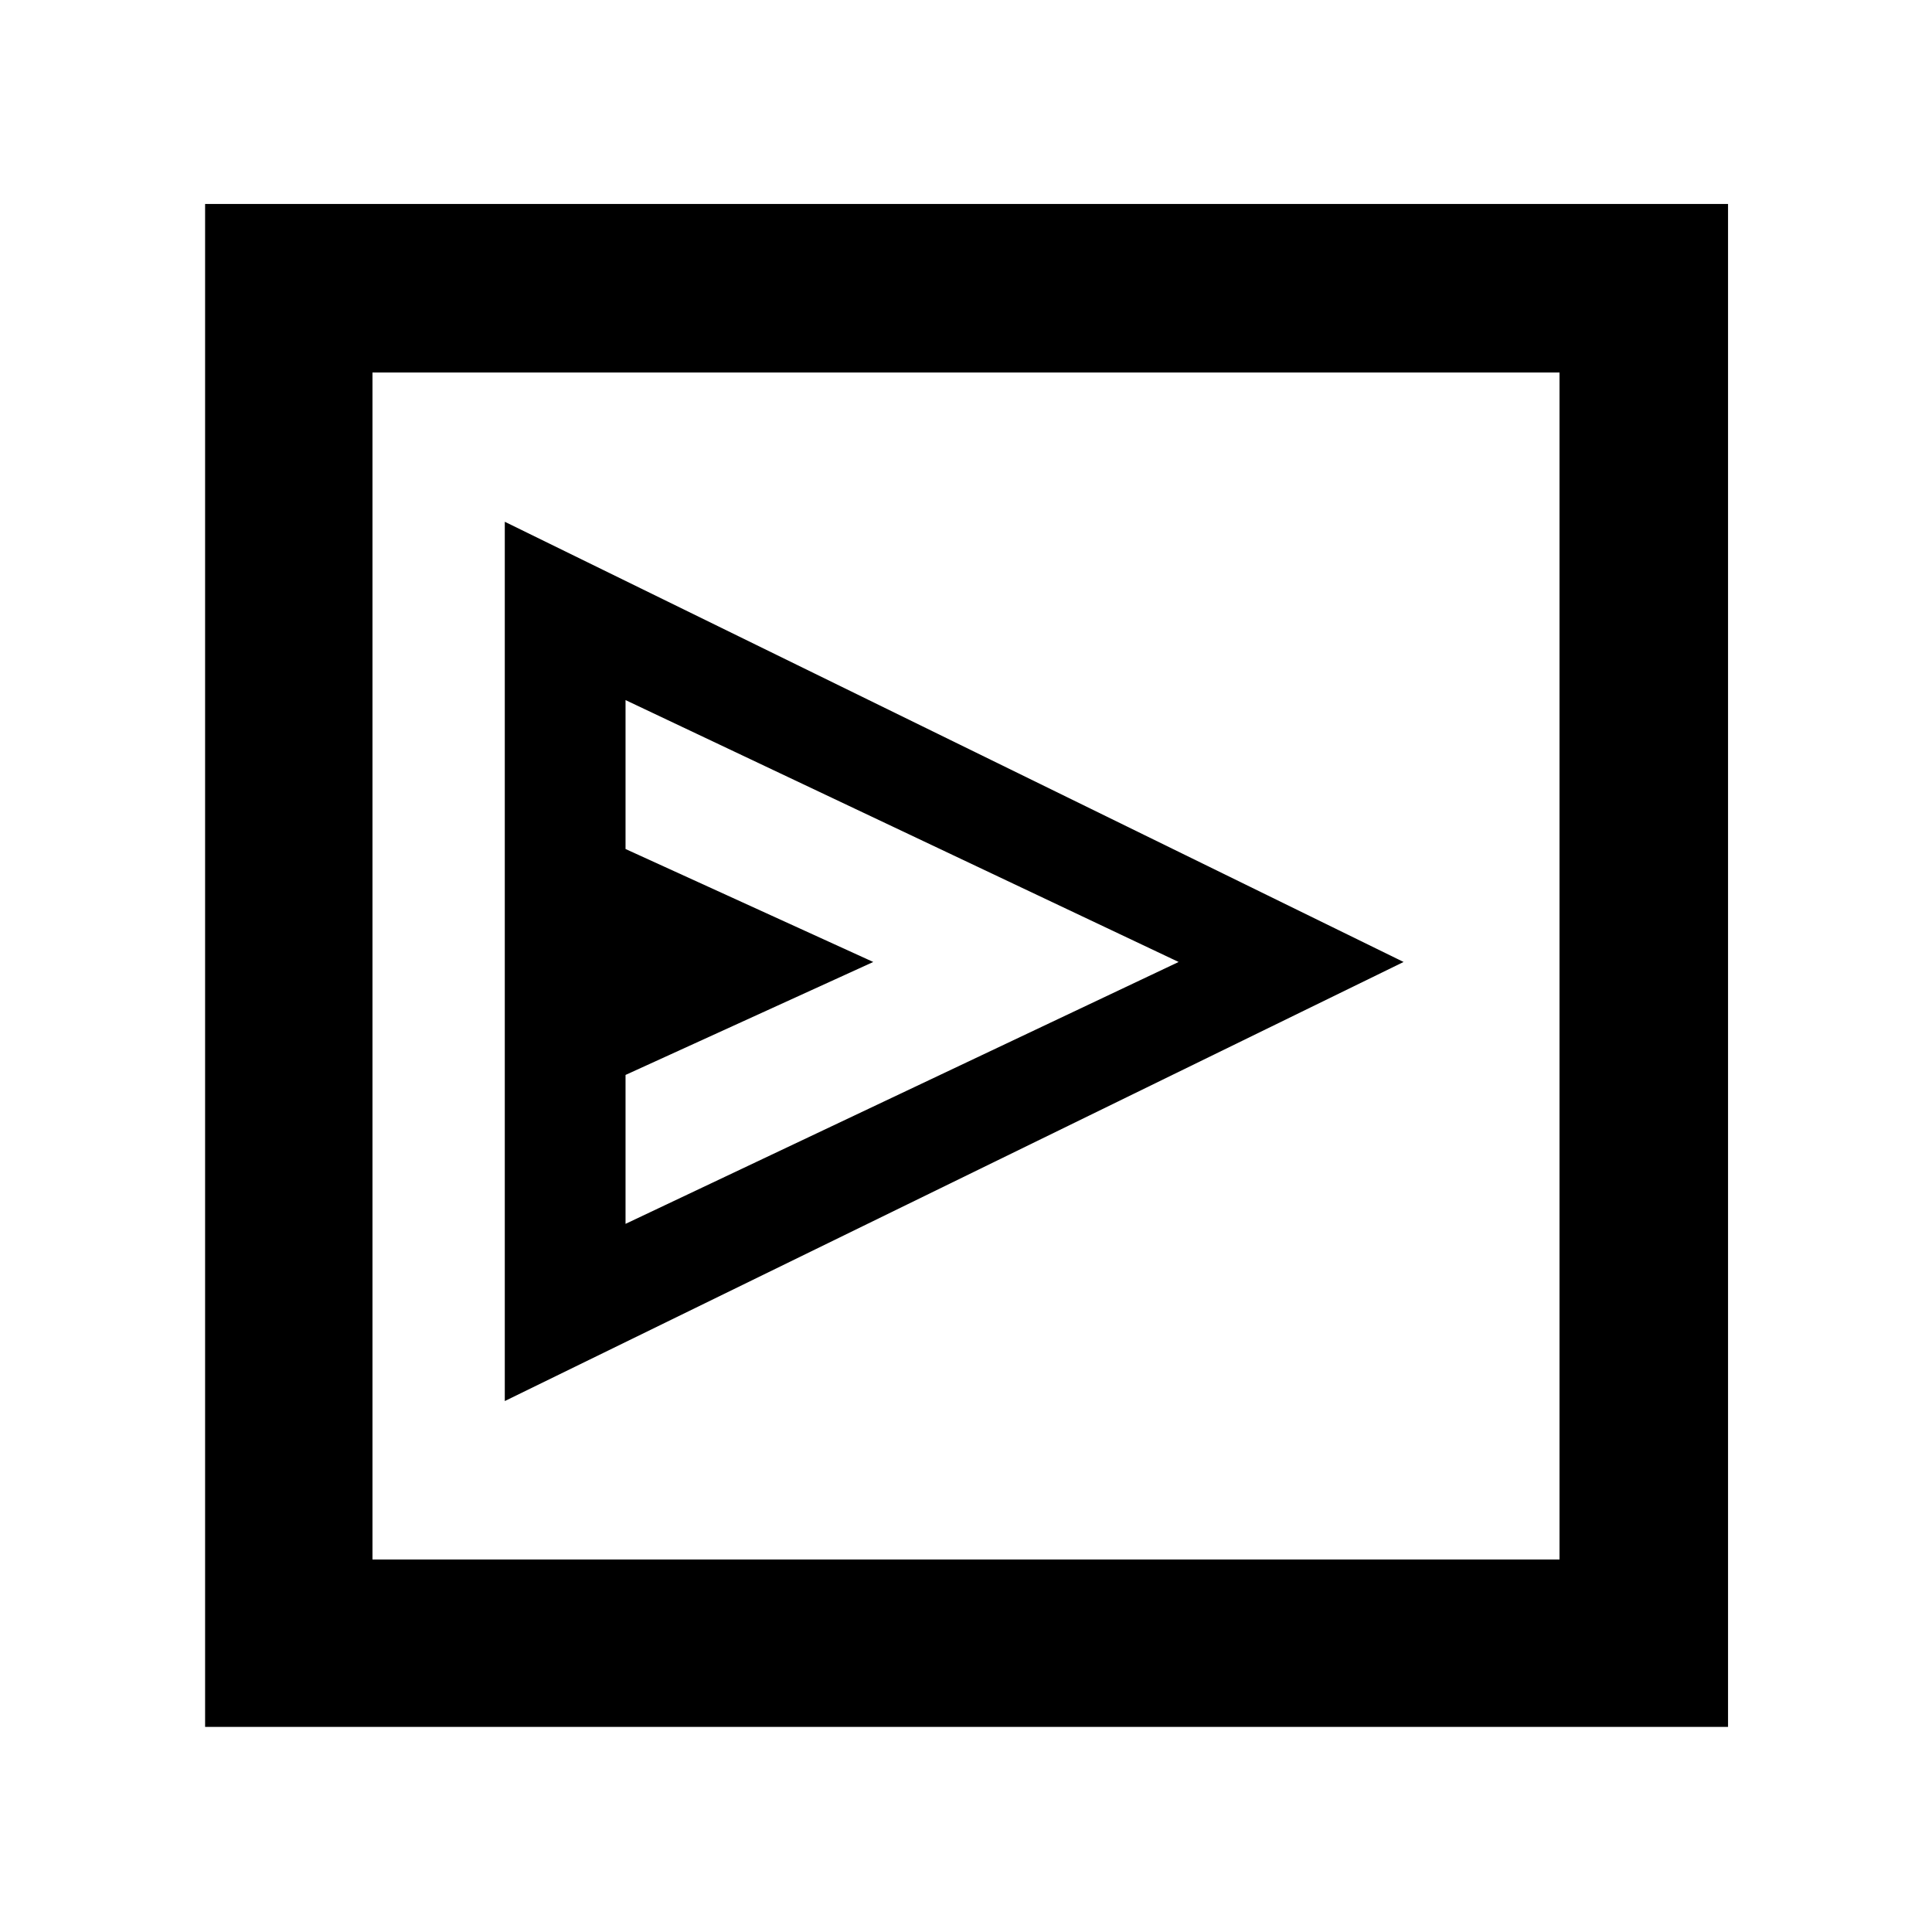 <svg xmlns="http://www.w3.org/2000/svg" height="48" viewBox="0 -960 960 960" width="48"><path d="M250.826-263.826 697.435-482 250.826-700.739v436.913Zm60-88.044v-74L433.913-482l-123.087-56.13v-74L585.652-482 310.826-351.87ZM101.913-101.913v-756.739h756.739v756.739H101.913Zm83.174-83.174h589.826v-589.826H185.087v589.826Zm0 0v-589.826 589.826Z"/></svg>